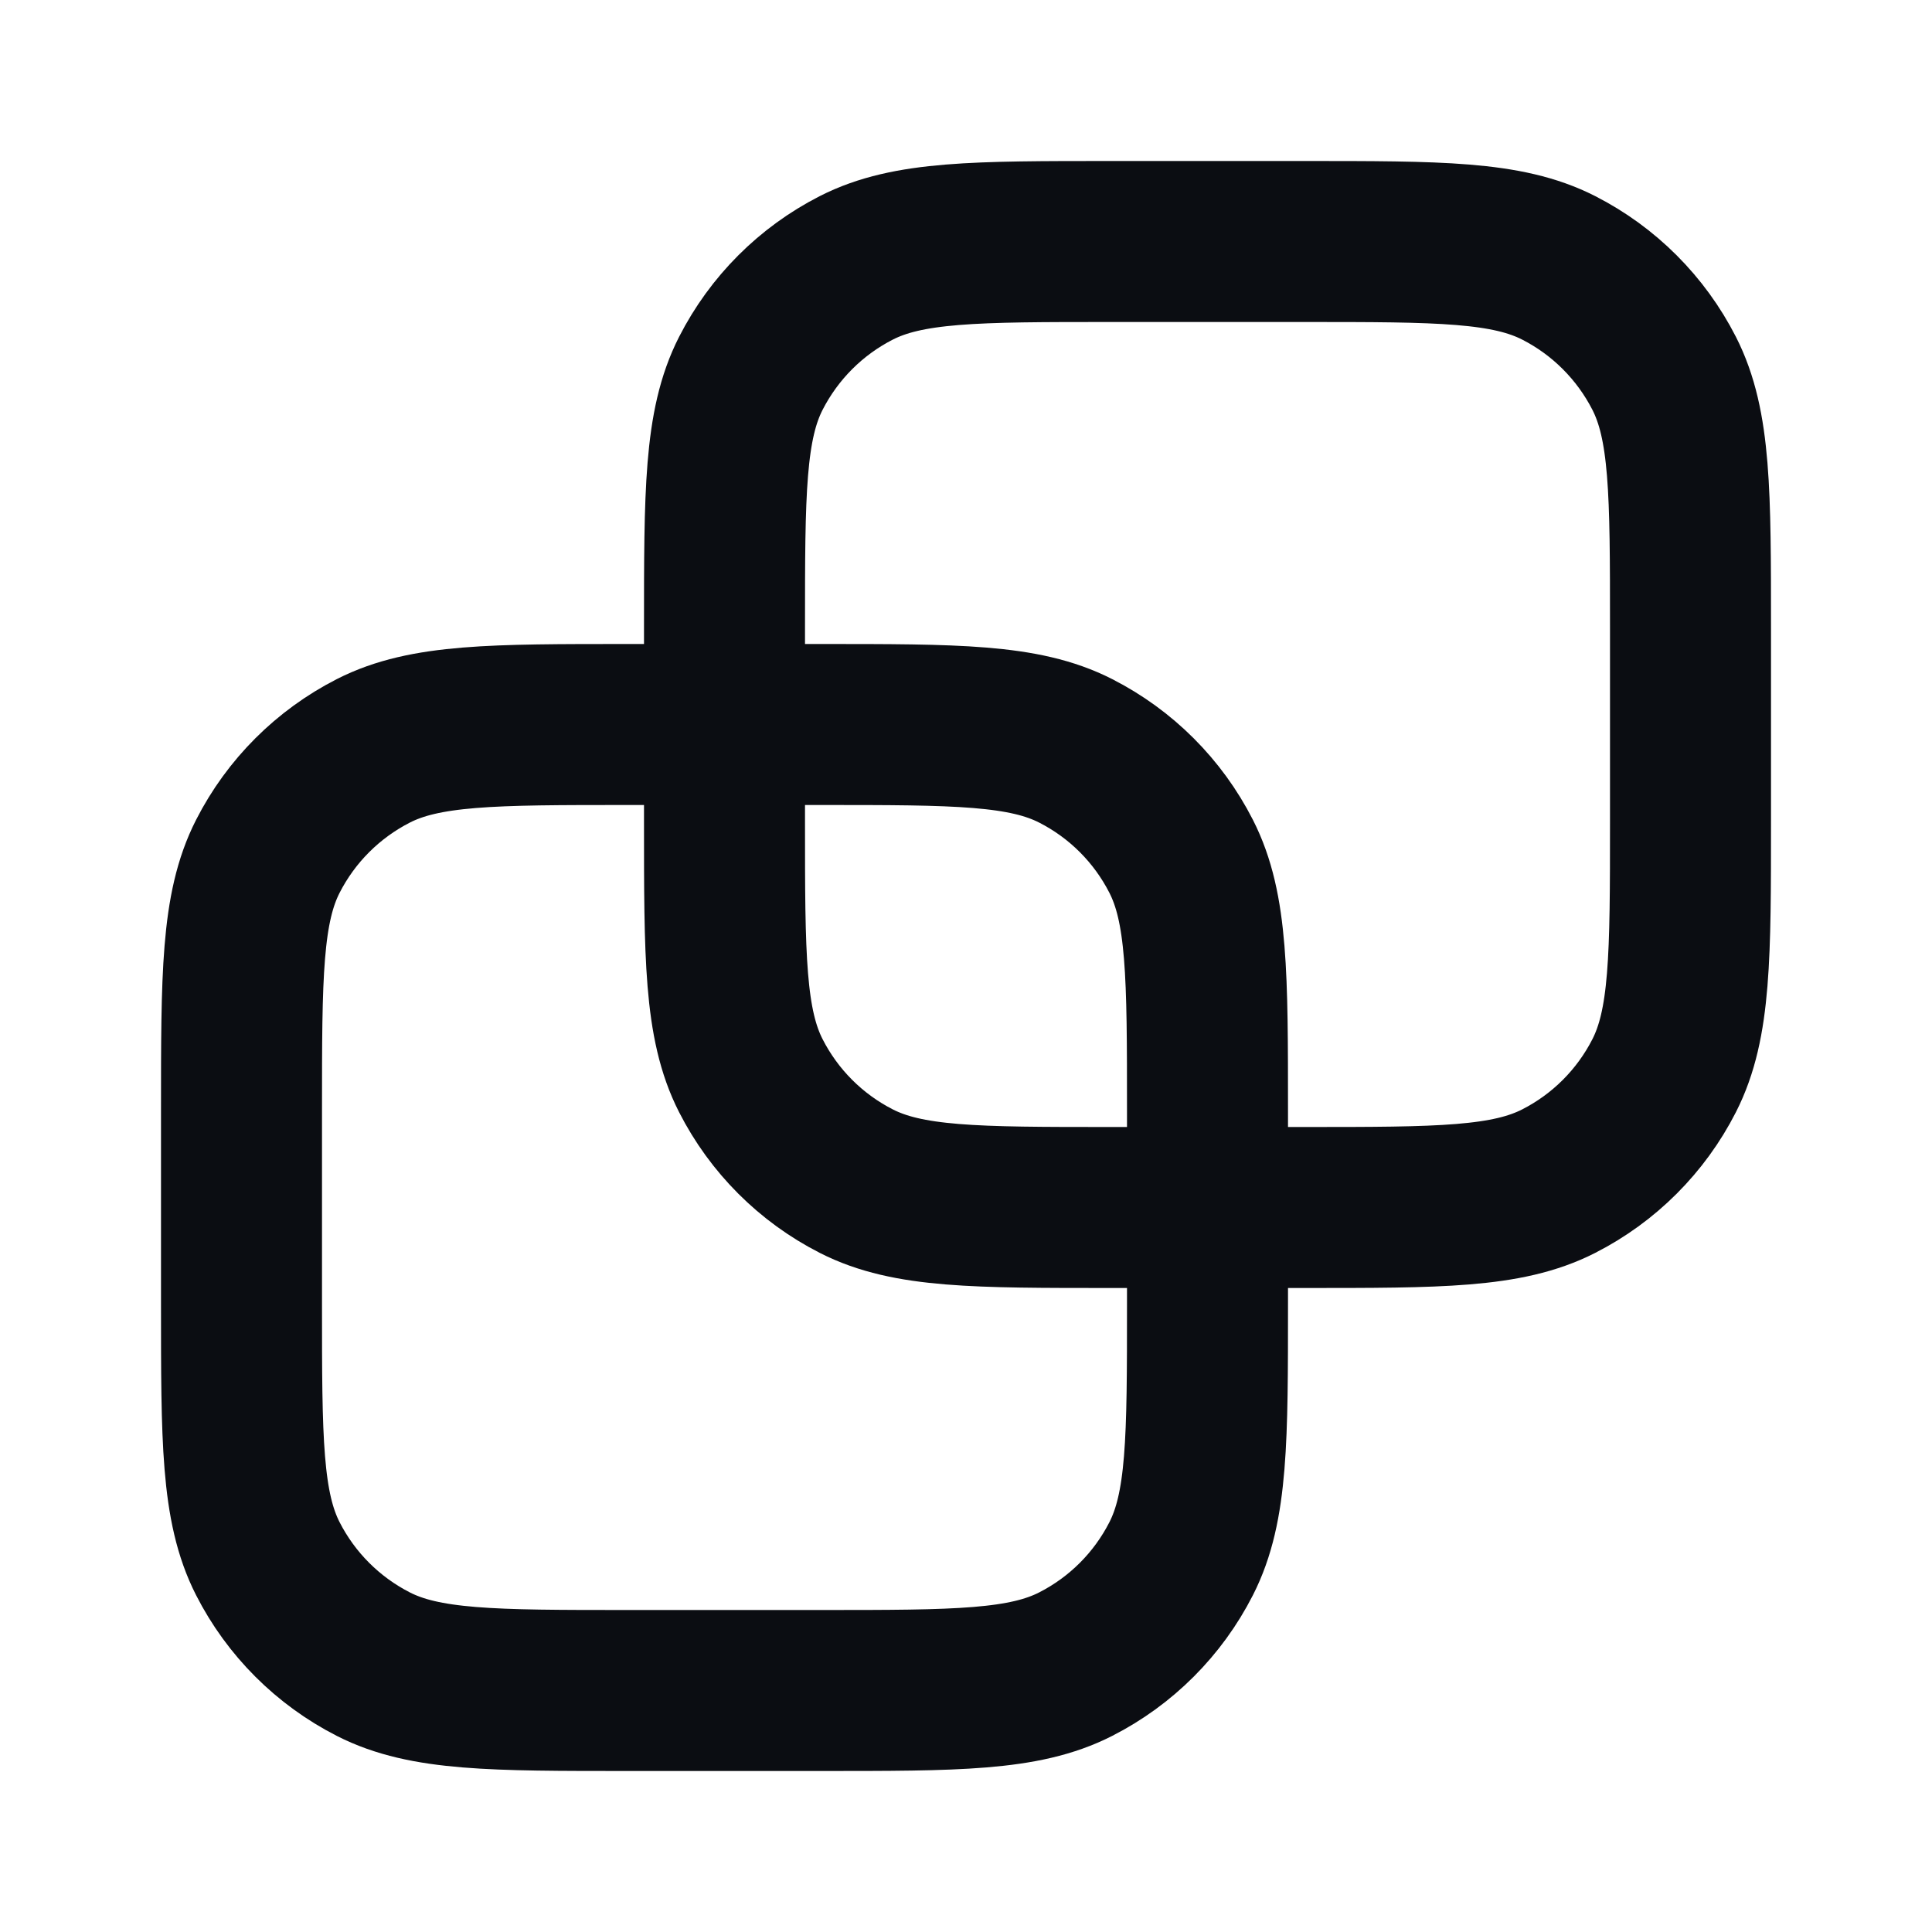 <svg width="24" height="24" viewBox="0 0 24 24" fill="none" xmlns="http://www.w3.org/2000/svg">
<path d="M3 13.8C3 12.12 3 11.28 3.327 10.638C3.615 10.073 4.074 9.615 4.638 9.327C5.28 9 6.12 9 7.8 9H10.2C11.88 9 12.72 9 13.362 9.327C13.927 9.615 14.385 10.073 14.673 10.638C15 11.28 15 12.12 15 13.8V16.2C15 17.88 15 18.72 14.673 19.362C14.385 19.927 13.927 20.385 13.362 20.673C12.72 21 11.88 21 10.2 21H7.8C6.12 21 5.28 21 4.638 20.673C4.074 20.385 3.615 19.927 3.327 19.362C3 18.72 3 17.88 3 16.2V13.8Z" stroke="#0B0D12" stroke-width="2" stroke-linecap="round" stroke-linejoin="round"/>
<path d="M9 7.8C9 6.12 9 5.28 9.327 4.638C9.615 4.074 10.073 3.615 10.638 3.327C11.28 3 12.12 3 13.8 3H16.2C17.88 3 18.72 3 19.362 3.327C19.927 3.615 20.385 4.074 20.673 4.638C21 5.28 21 6.12 21 7.8V10.2C21 11.88 21 12.72 20.673 13.362C20.385 13.927 19.927 14.385 19.362 14.673C18.72 15 17.88 15 16.2 15H13.8C12.12 15 11.28 15 10.638 14.673C10.073 14.385 9.615 13.927 9.327 13.362C9 12.72 9 11.88 9 10.2V7.8Z" stroke="#0B0D12" stroke-width="2" stroke-linecap="round" stroke-linejoin="round"/>
</svg>
